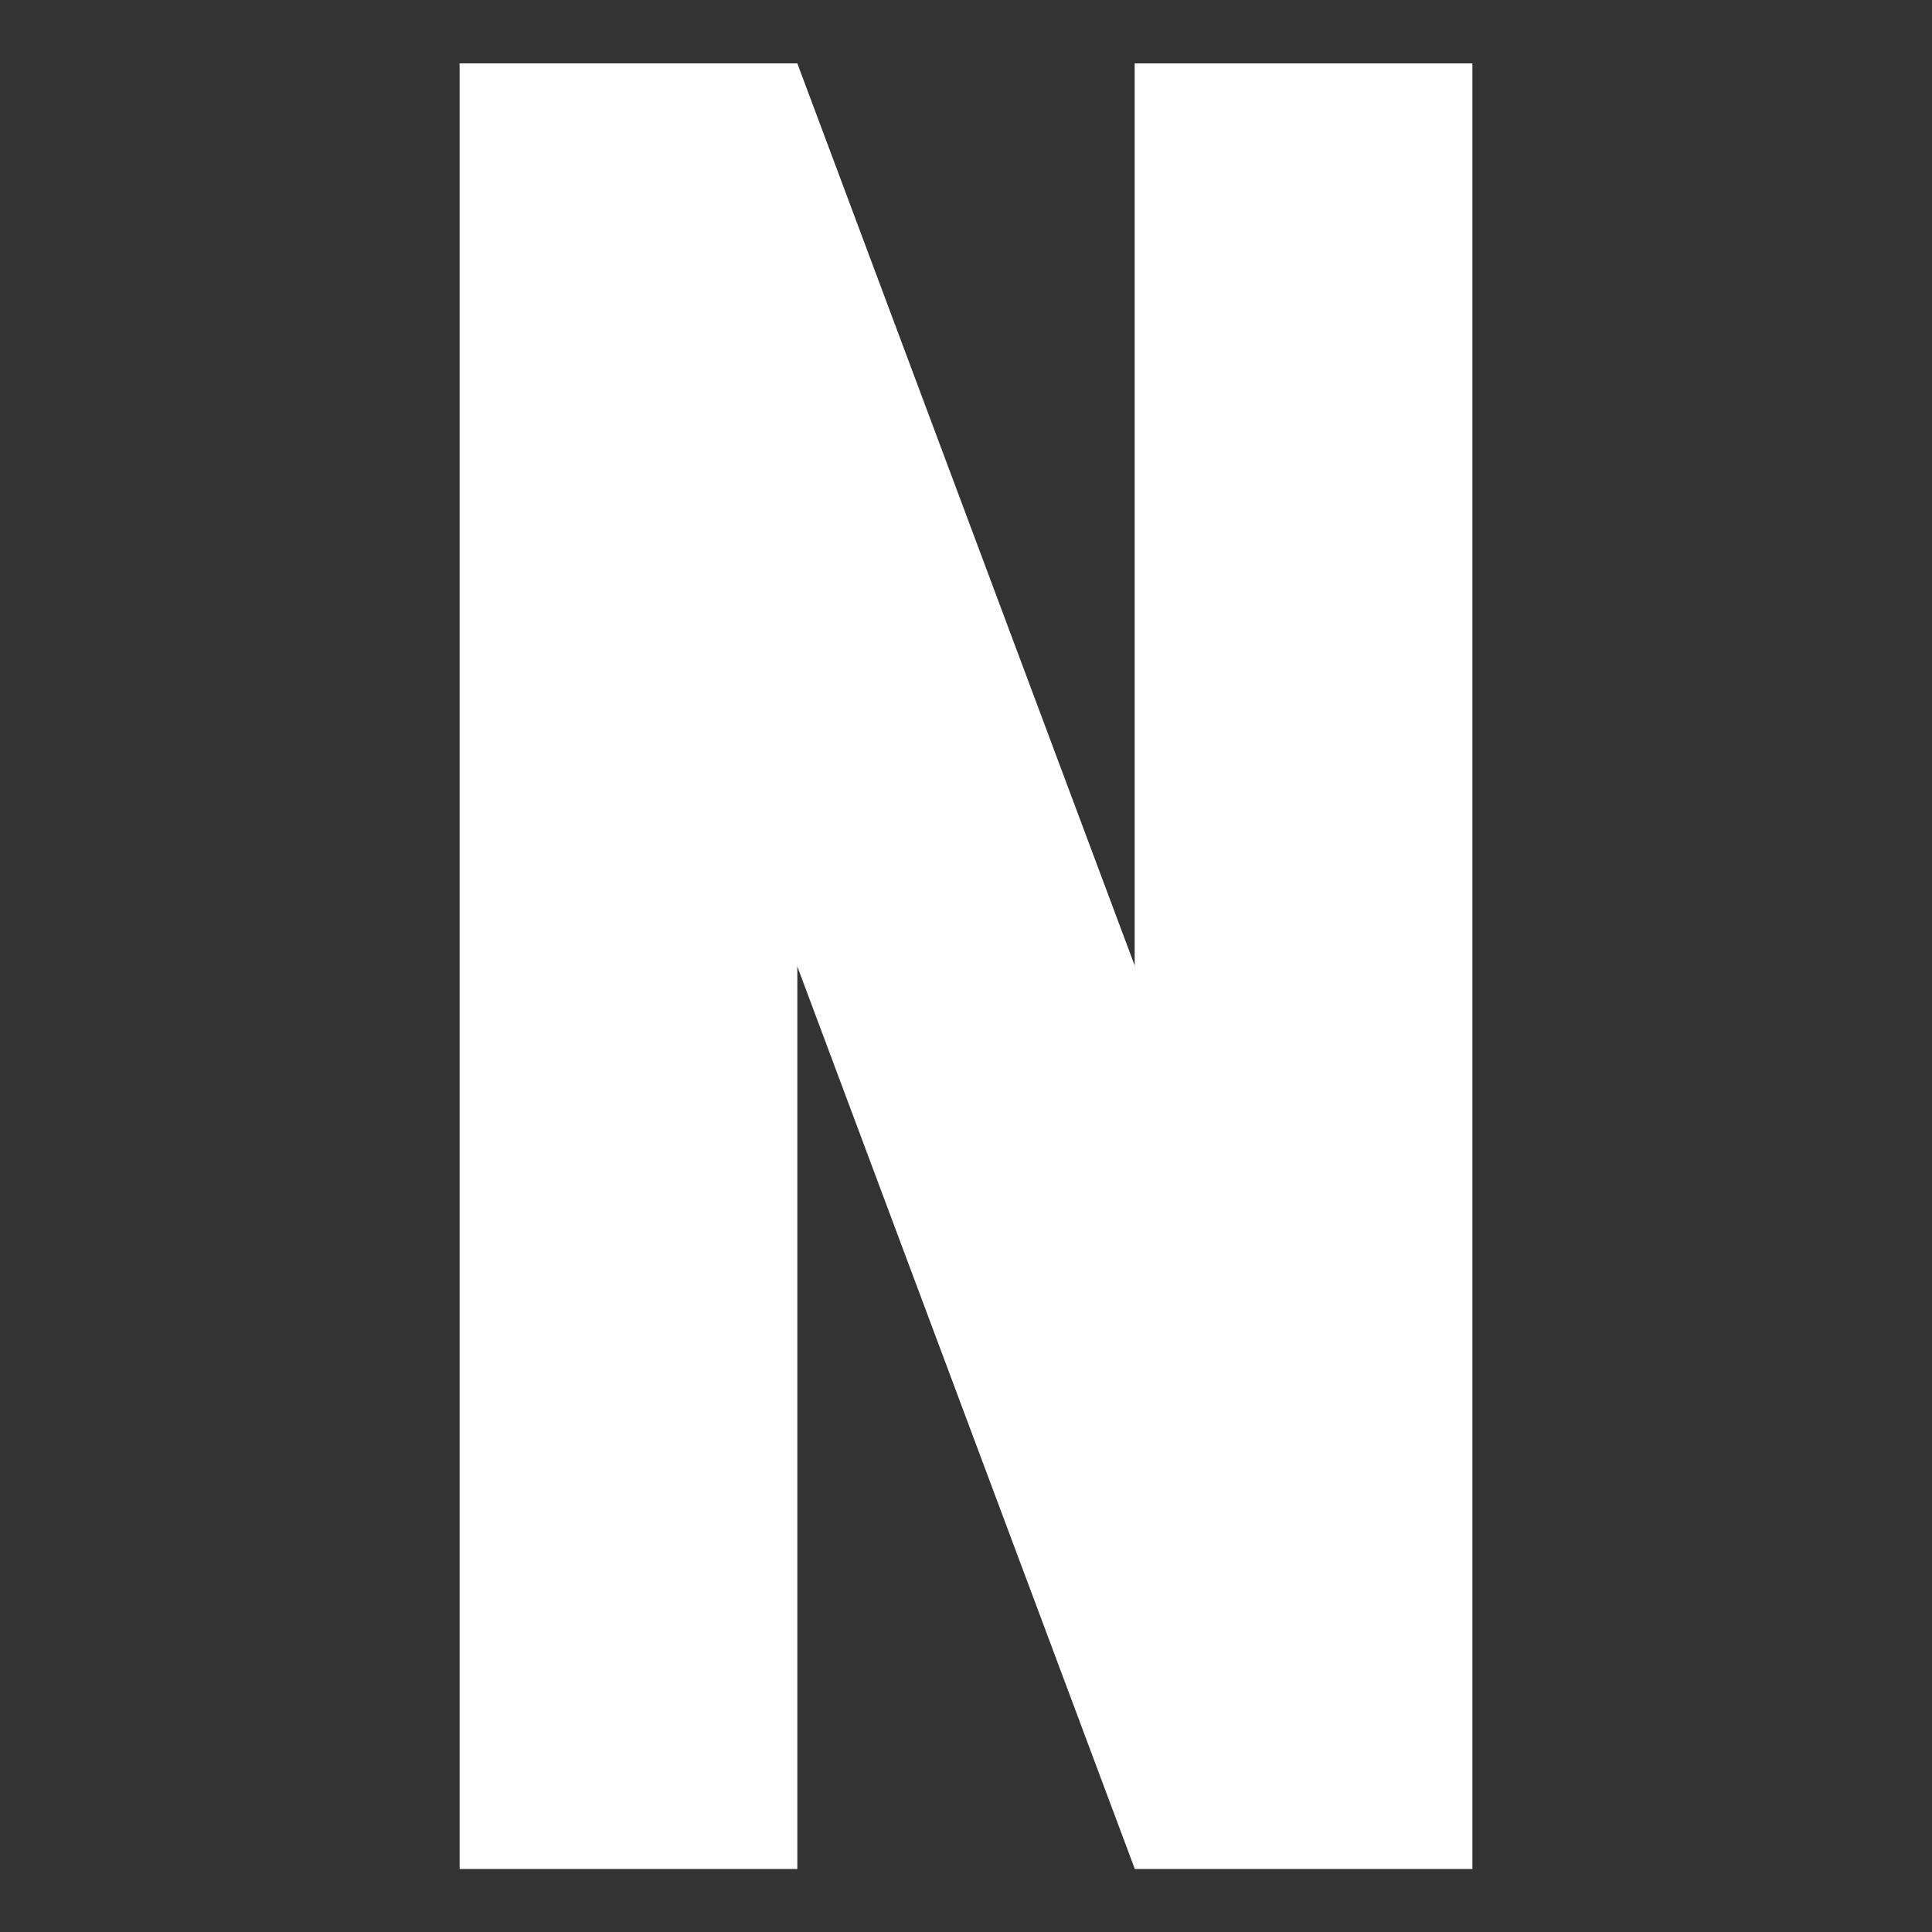 <?xml version="1.0" encoding="utf-8"?>
<!-- Generator: Adobe Illustrator 25.0.0, SVG Export Plug-In . SVG Version: 6.00 Build 0)  -->
<svg version="1.1" id="Layer_1" xmlns="http://www.w3.org/2000/svg" xmlns:xlink="http://www.w3.org/1999/xlink" x="0px" y="0px"
	 viewBox="0 0 512 512" style="enable-background:new 0 0 512 512;" xml:space="preserve">
<rect x="0" y="0" width="512" height="512" fill="#333333" stroke="none"/>
<style type="text/css">
	.st0{fill:#FFFFFF;}
</style>
<g id="_x36_4-netflix">
	<g>
		<g>
			<g>
				<rect x="300.7" y="16.8" class="st0" width="89.5" height="478.5"/>
				<rect x="121.8" y="16.8" class="st0" width="89.5" height="478.5"/>
				<path class="st0" d="M390.2,495.2h-89.5L121.8,16.8h89.5L390.2,495.2z"/>
			</g>
		</g>
	</g>
</g>
<g id="Layer_1_1_">
</g>
</svg>
